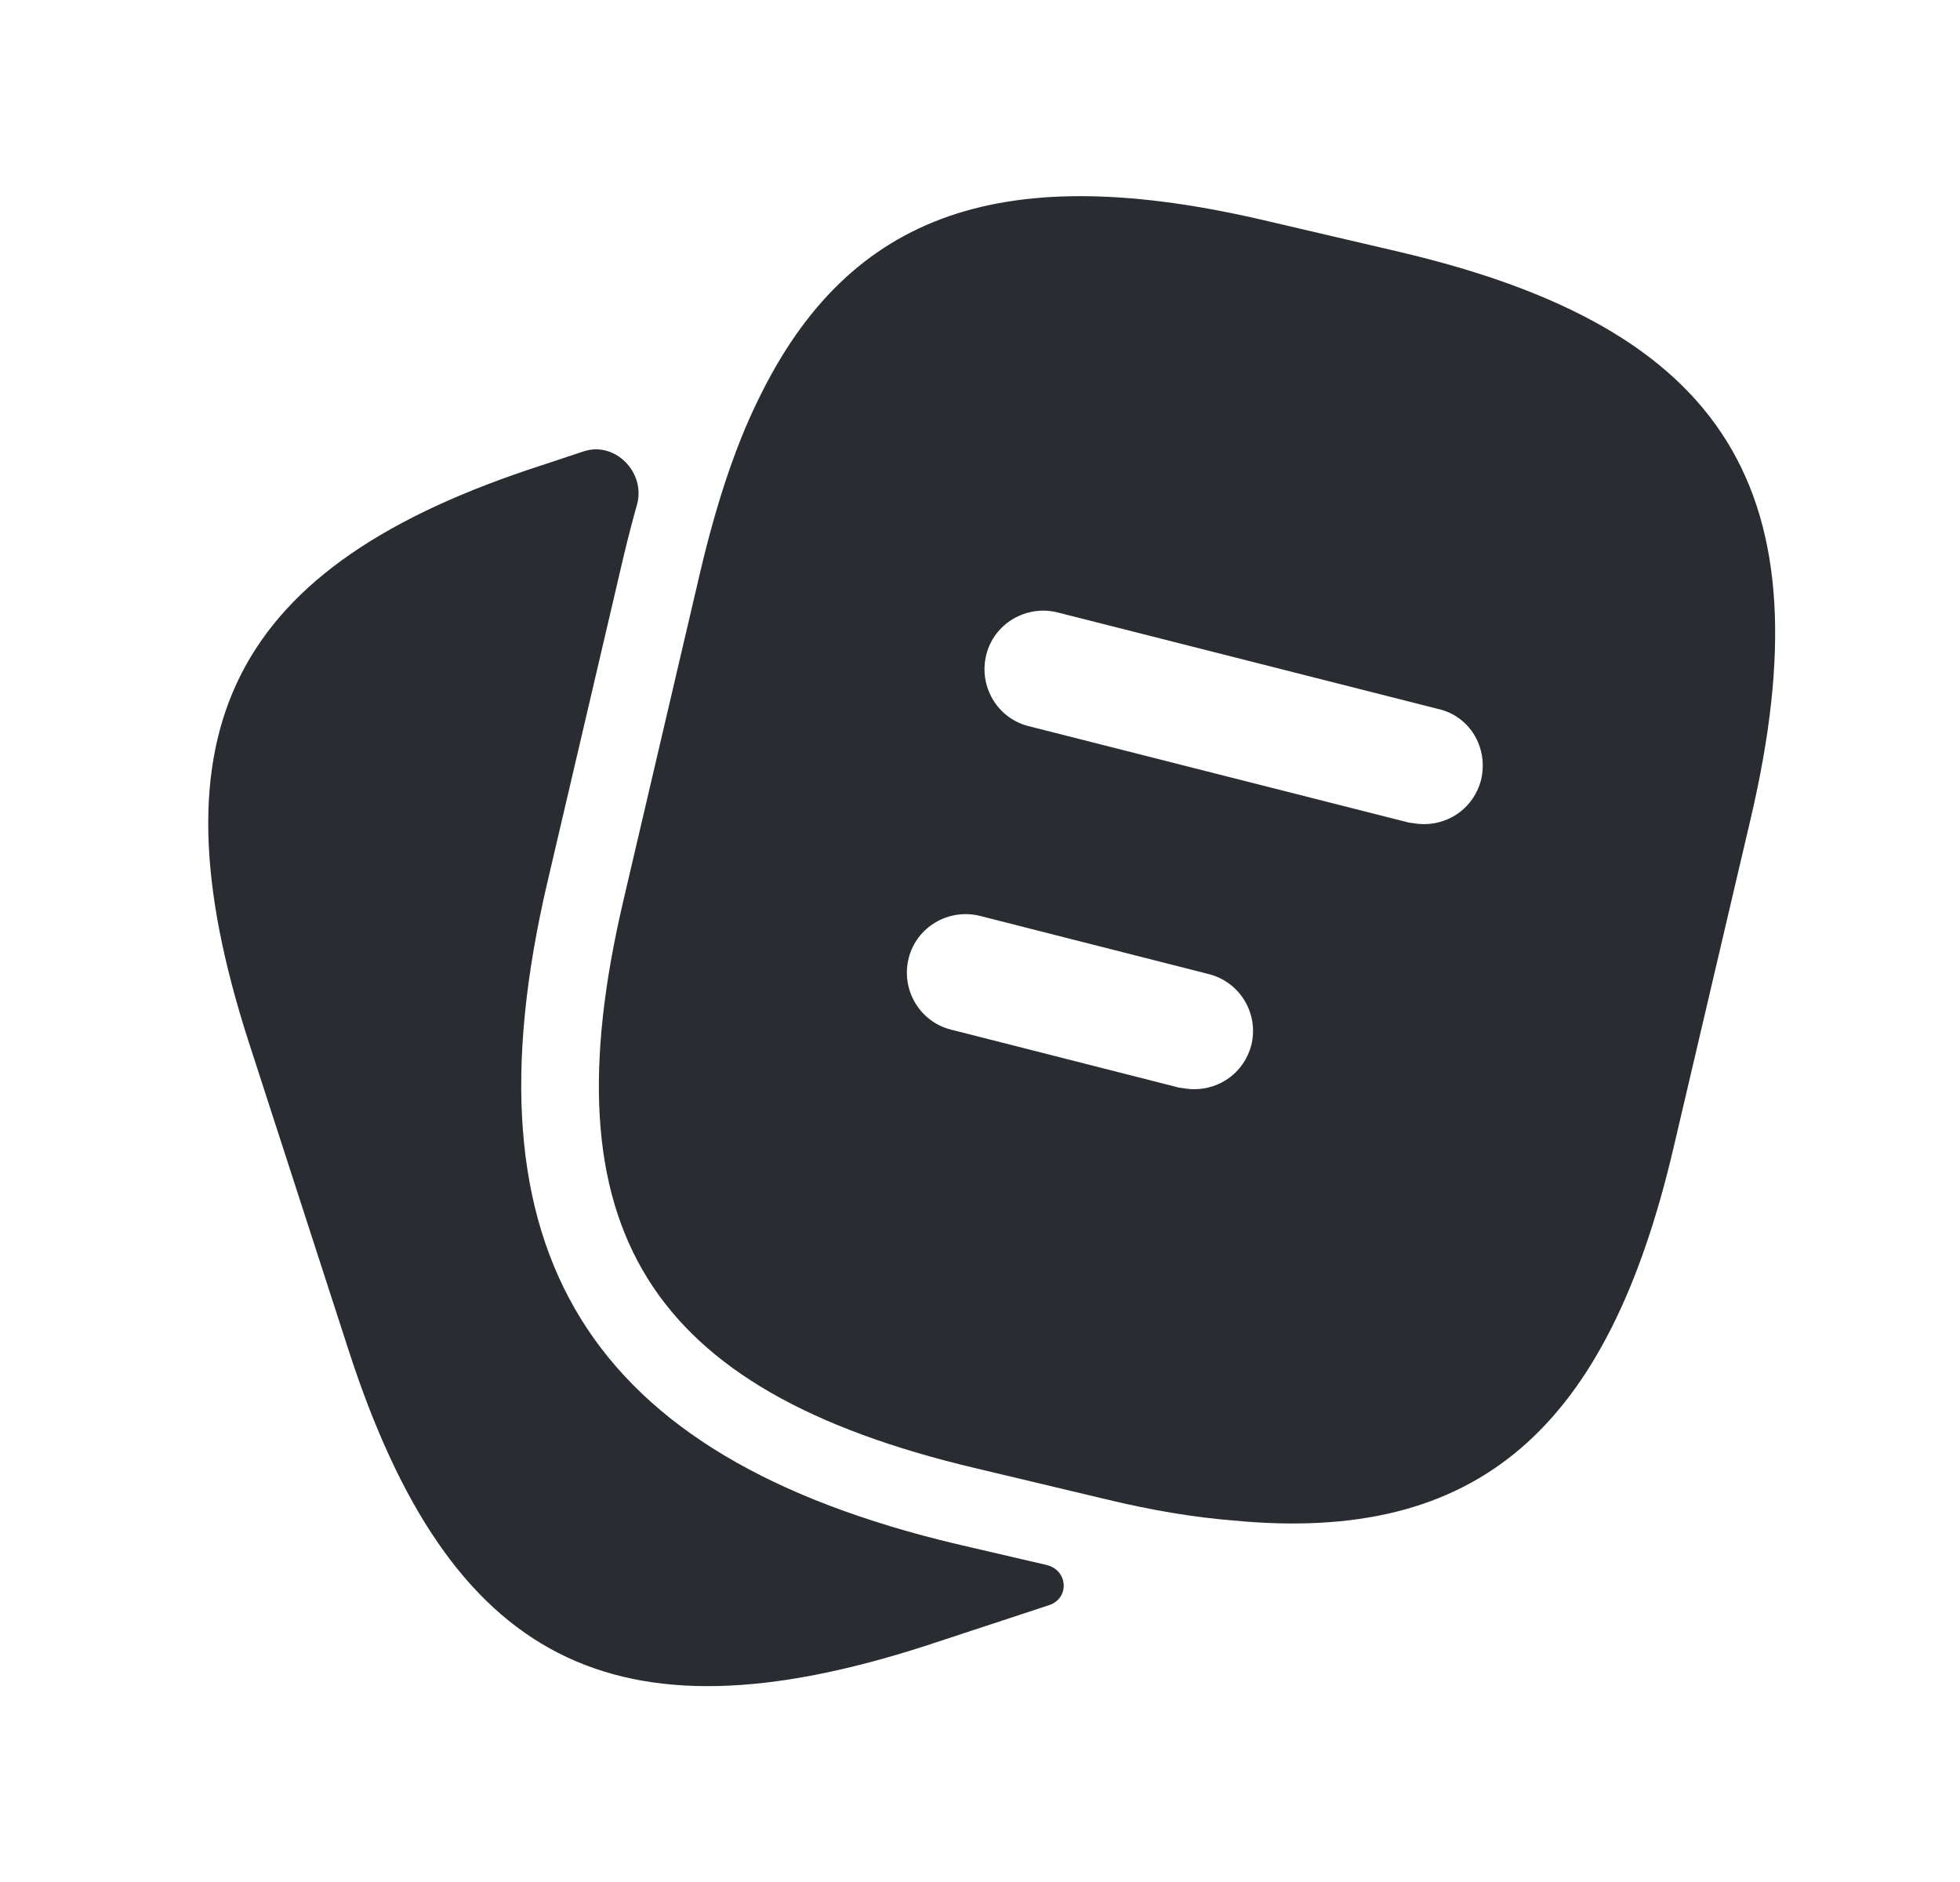 <svg width="25" height="24" viewBox="0 0 25 24" fill="none" xmlns="http://www.w3.org/2000/svg">
<path d="M13.348 19.957C13.622 20.021 13.648 20.381 13.38 20.47L11.8 20.99C7.83 22.27 5.74 21.2 4.45 17.23L3.17 13.28C1.89 9.31 2.95 7.21 6.92 5.93L7.444 5.756C7.847 5.623 8.239 6.027 8.125 6.436C8.068 6.638 8.013 6.85 7.96 7.07L6.98 11.26C5.88 15.97 7.49 18.57 12.2 19.69L13.348 19.957Z" fill="#292D32"/>
<path d="M17.84 3.21L16.17 2.82C12.83 2.03 10.84 2.68 9.67 5.1C9.37 5.71 9.13 6.45 8.93 7.3L7.95 11.49C6.97 15.67 8.26 17.73 12.43 18.72L14.11 19.12C14.69 19.26 15.23 19.35 15.73 19.39C18.85 19.69 20.51 18.23 21.35 14.62L22.33 10.44C23.31 6.26 22.03 4.19 17.84 3.21ZM15.96 13.33C15.87 13.67 15.57 13.89 15.23 13.89C15.17 13.89 15.11 13.88 15.04 13.87L12.13 13.13C11.73 13.03 11.49 12.62 11.59 12.22C11.69 11.82 12.1 11.58 12.5 11.68L15.41 12.42C15.82 12.52 16.06 12.93 15.96 13.33ZM18.89 9.95C18.8 10.29 18.5 10.51 18.16 10.51C18.1 10.51 18.04 10.5 17.97 10.49L13.12 9.26C12.72 9.16 12.48 8.75 12.58 8.35C12.68 7.95 13.09 7.71 13.49 7.81L18.34 9.04C18.75 9.13 18.99 9.54 18.89 9.95Z" fill="#292D32"/>
</svg>
